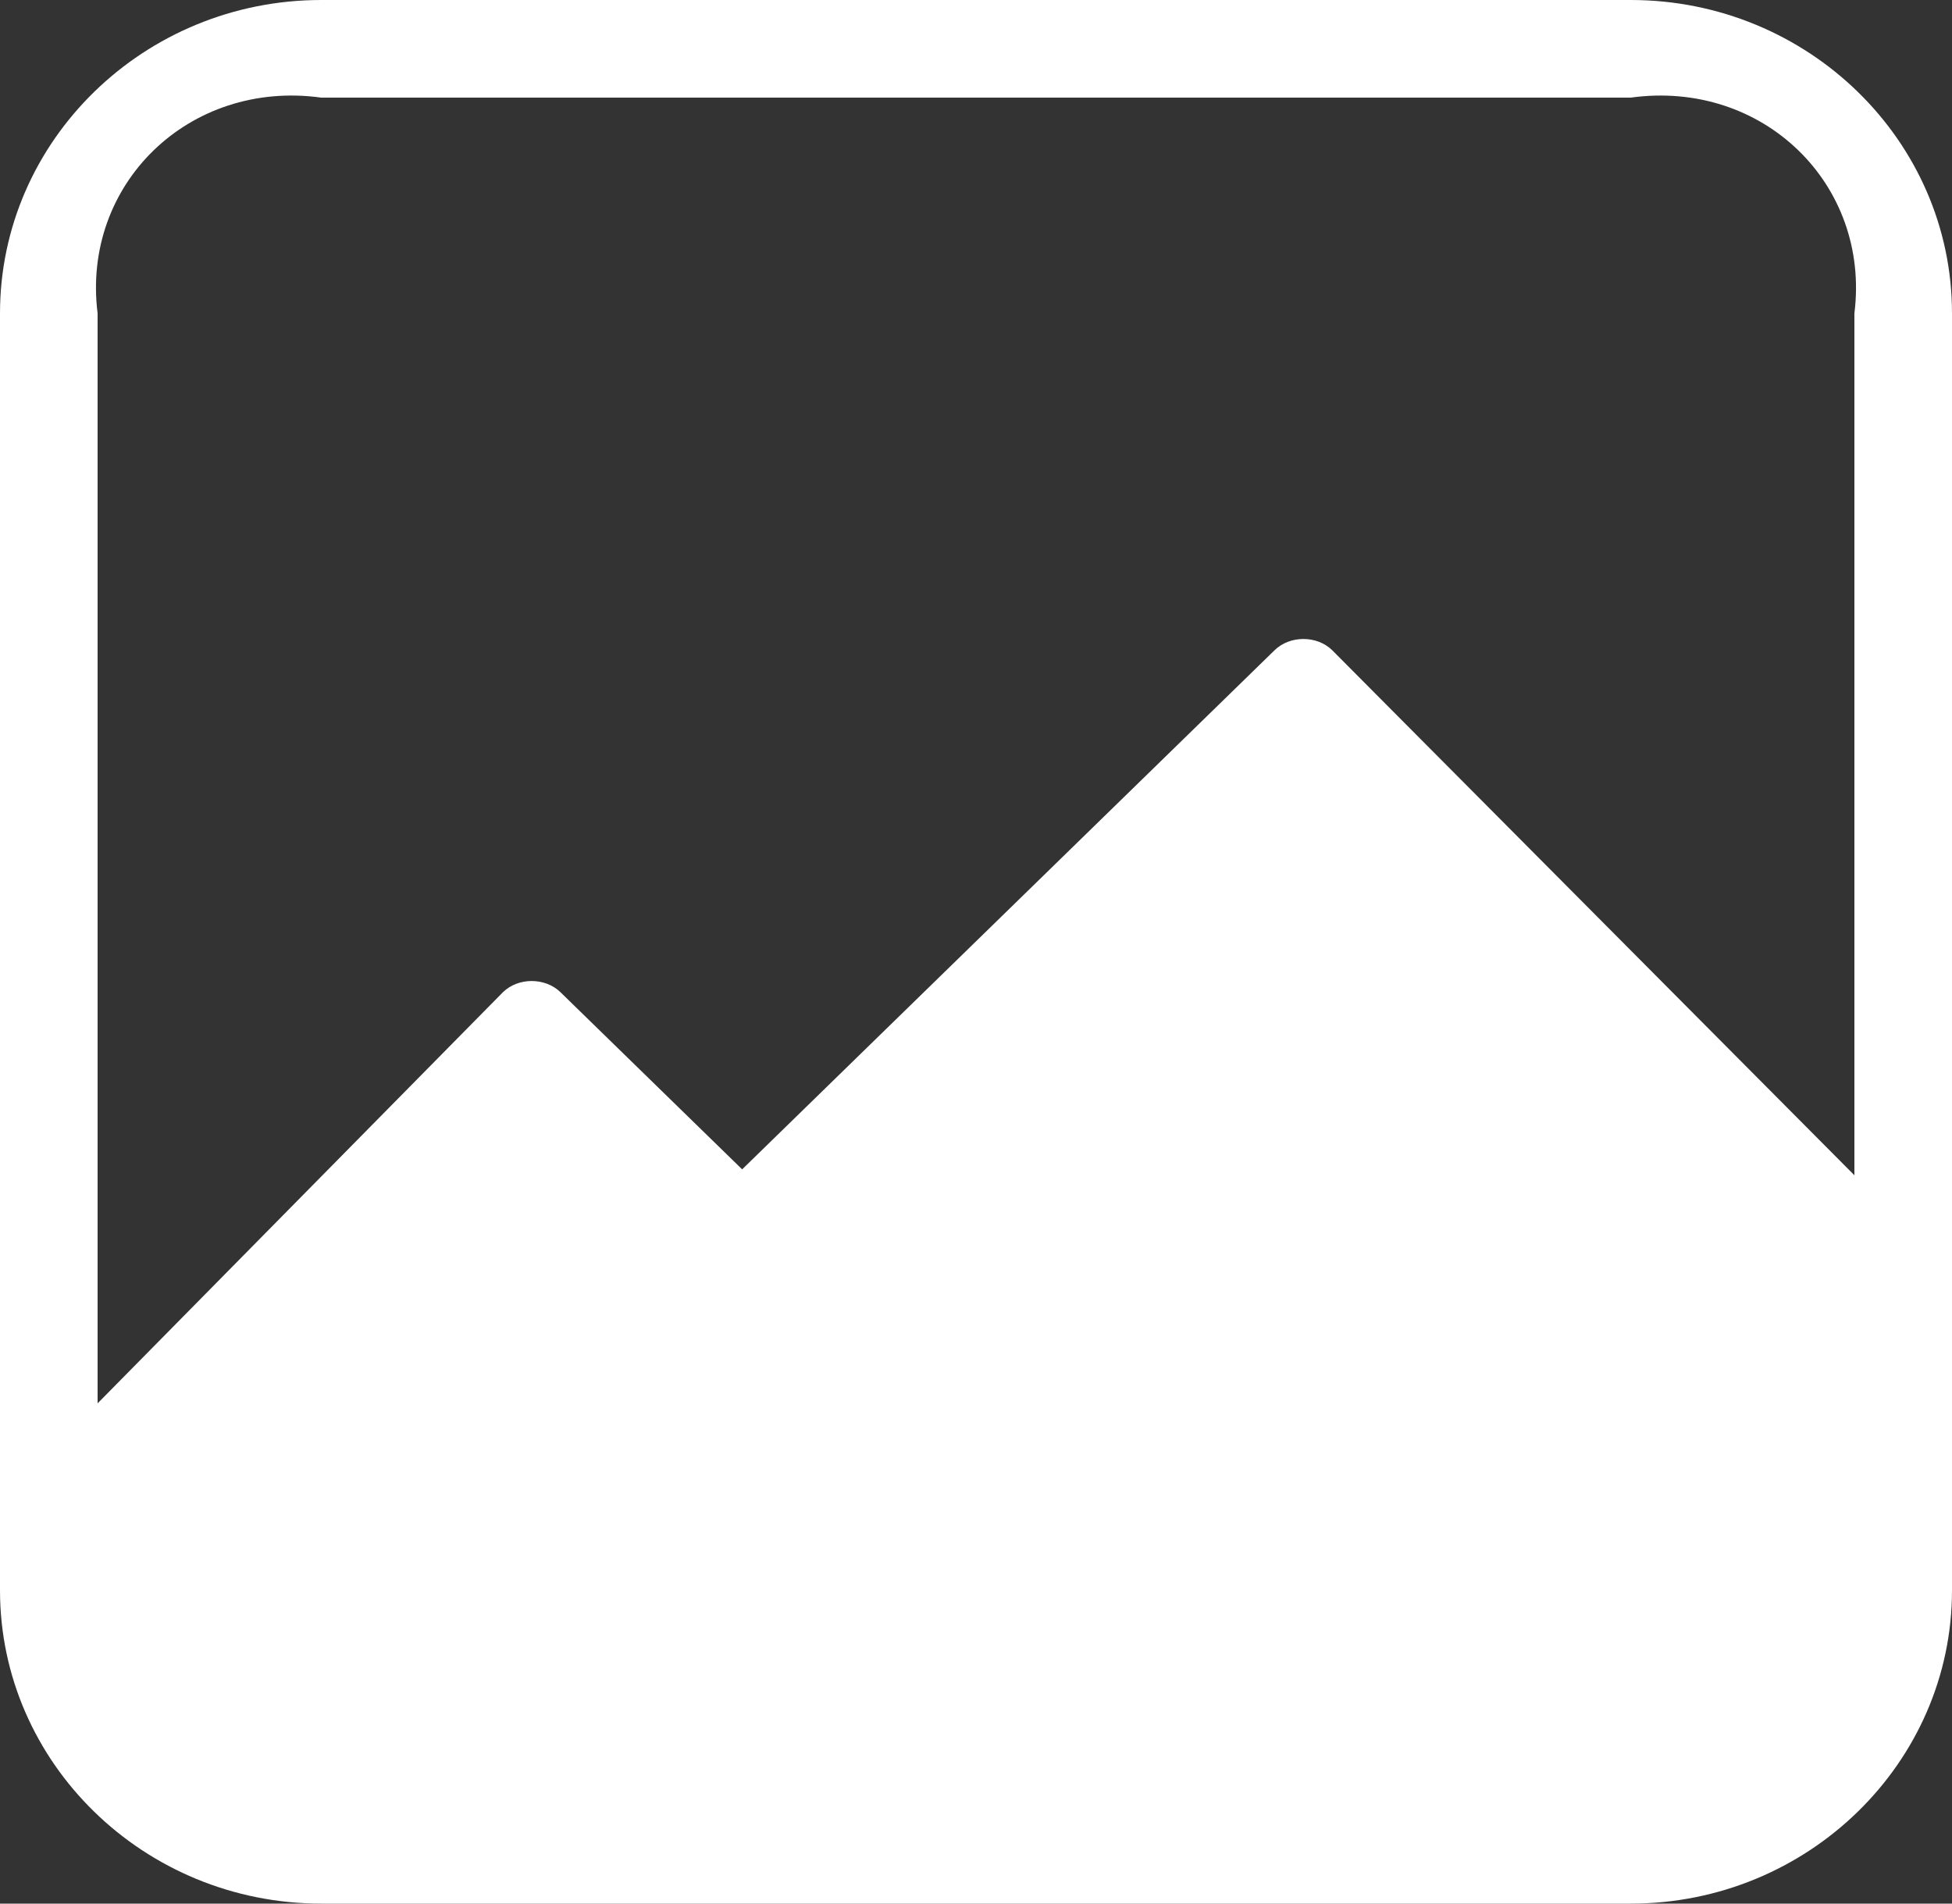 ﻿<?xml version="1.0" encoding="utf-8"?>
<svg version="1.1" xmlns:xlink="http://www.w3.org/1999/xlink" width="40px" height="39px" xmlns="http://www.w3.org/2000/svg">
  <rect width="100%" height="100%" fill="#333333" stroke="none"/>
  <g transform="matrix(1 0 0 1 -18 -731 )">
    <path d="M 40 6.42  C 40 2.879  37.047 0  33.417 0  L 6.583 0  C 2.953 0  0 2.879  0 6.42  L 0 30.712  L 0 32.581  C 0 36.119  2.953 39  6.583 39  L 33.418 39  C 37.045 39  40 36.119  40 32.581  L 40 6.42  Z M 38 6.42  L 38 24.078  L 27.298 13.32  C 26.986 13.015  26.433 13.015  26.12 13.32  L 15.208 23.957  L 11.485 20.328  C 11.172 20.022  10.618 20.022  10.306 20.328  L 2 28.751  L 2 6.42  C 1.667 3.777  3.873 1.626  6.583 2  L 33.417 2  C 36.127 1.626  38.331 3.776  38 6.42  Z " fill-rule="nonzero" fill="#ffffff" stroke="none" transform="matrix(1 0 0 1 18 731 )" />
  </g>
</svg>